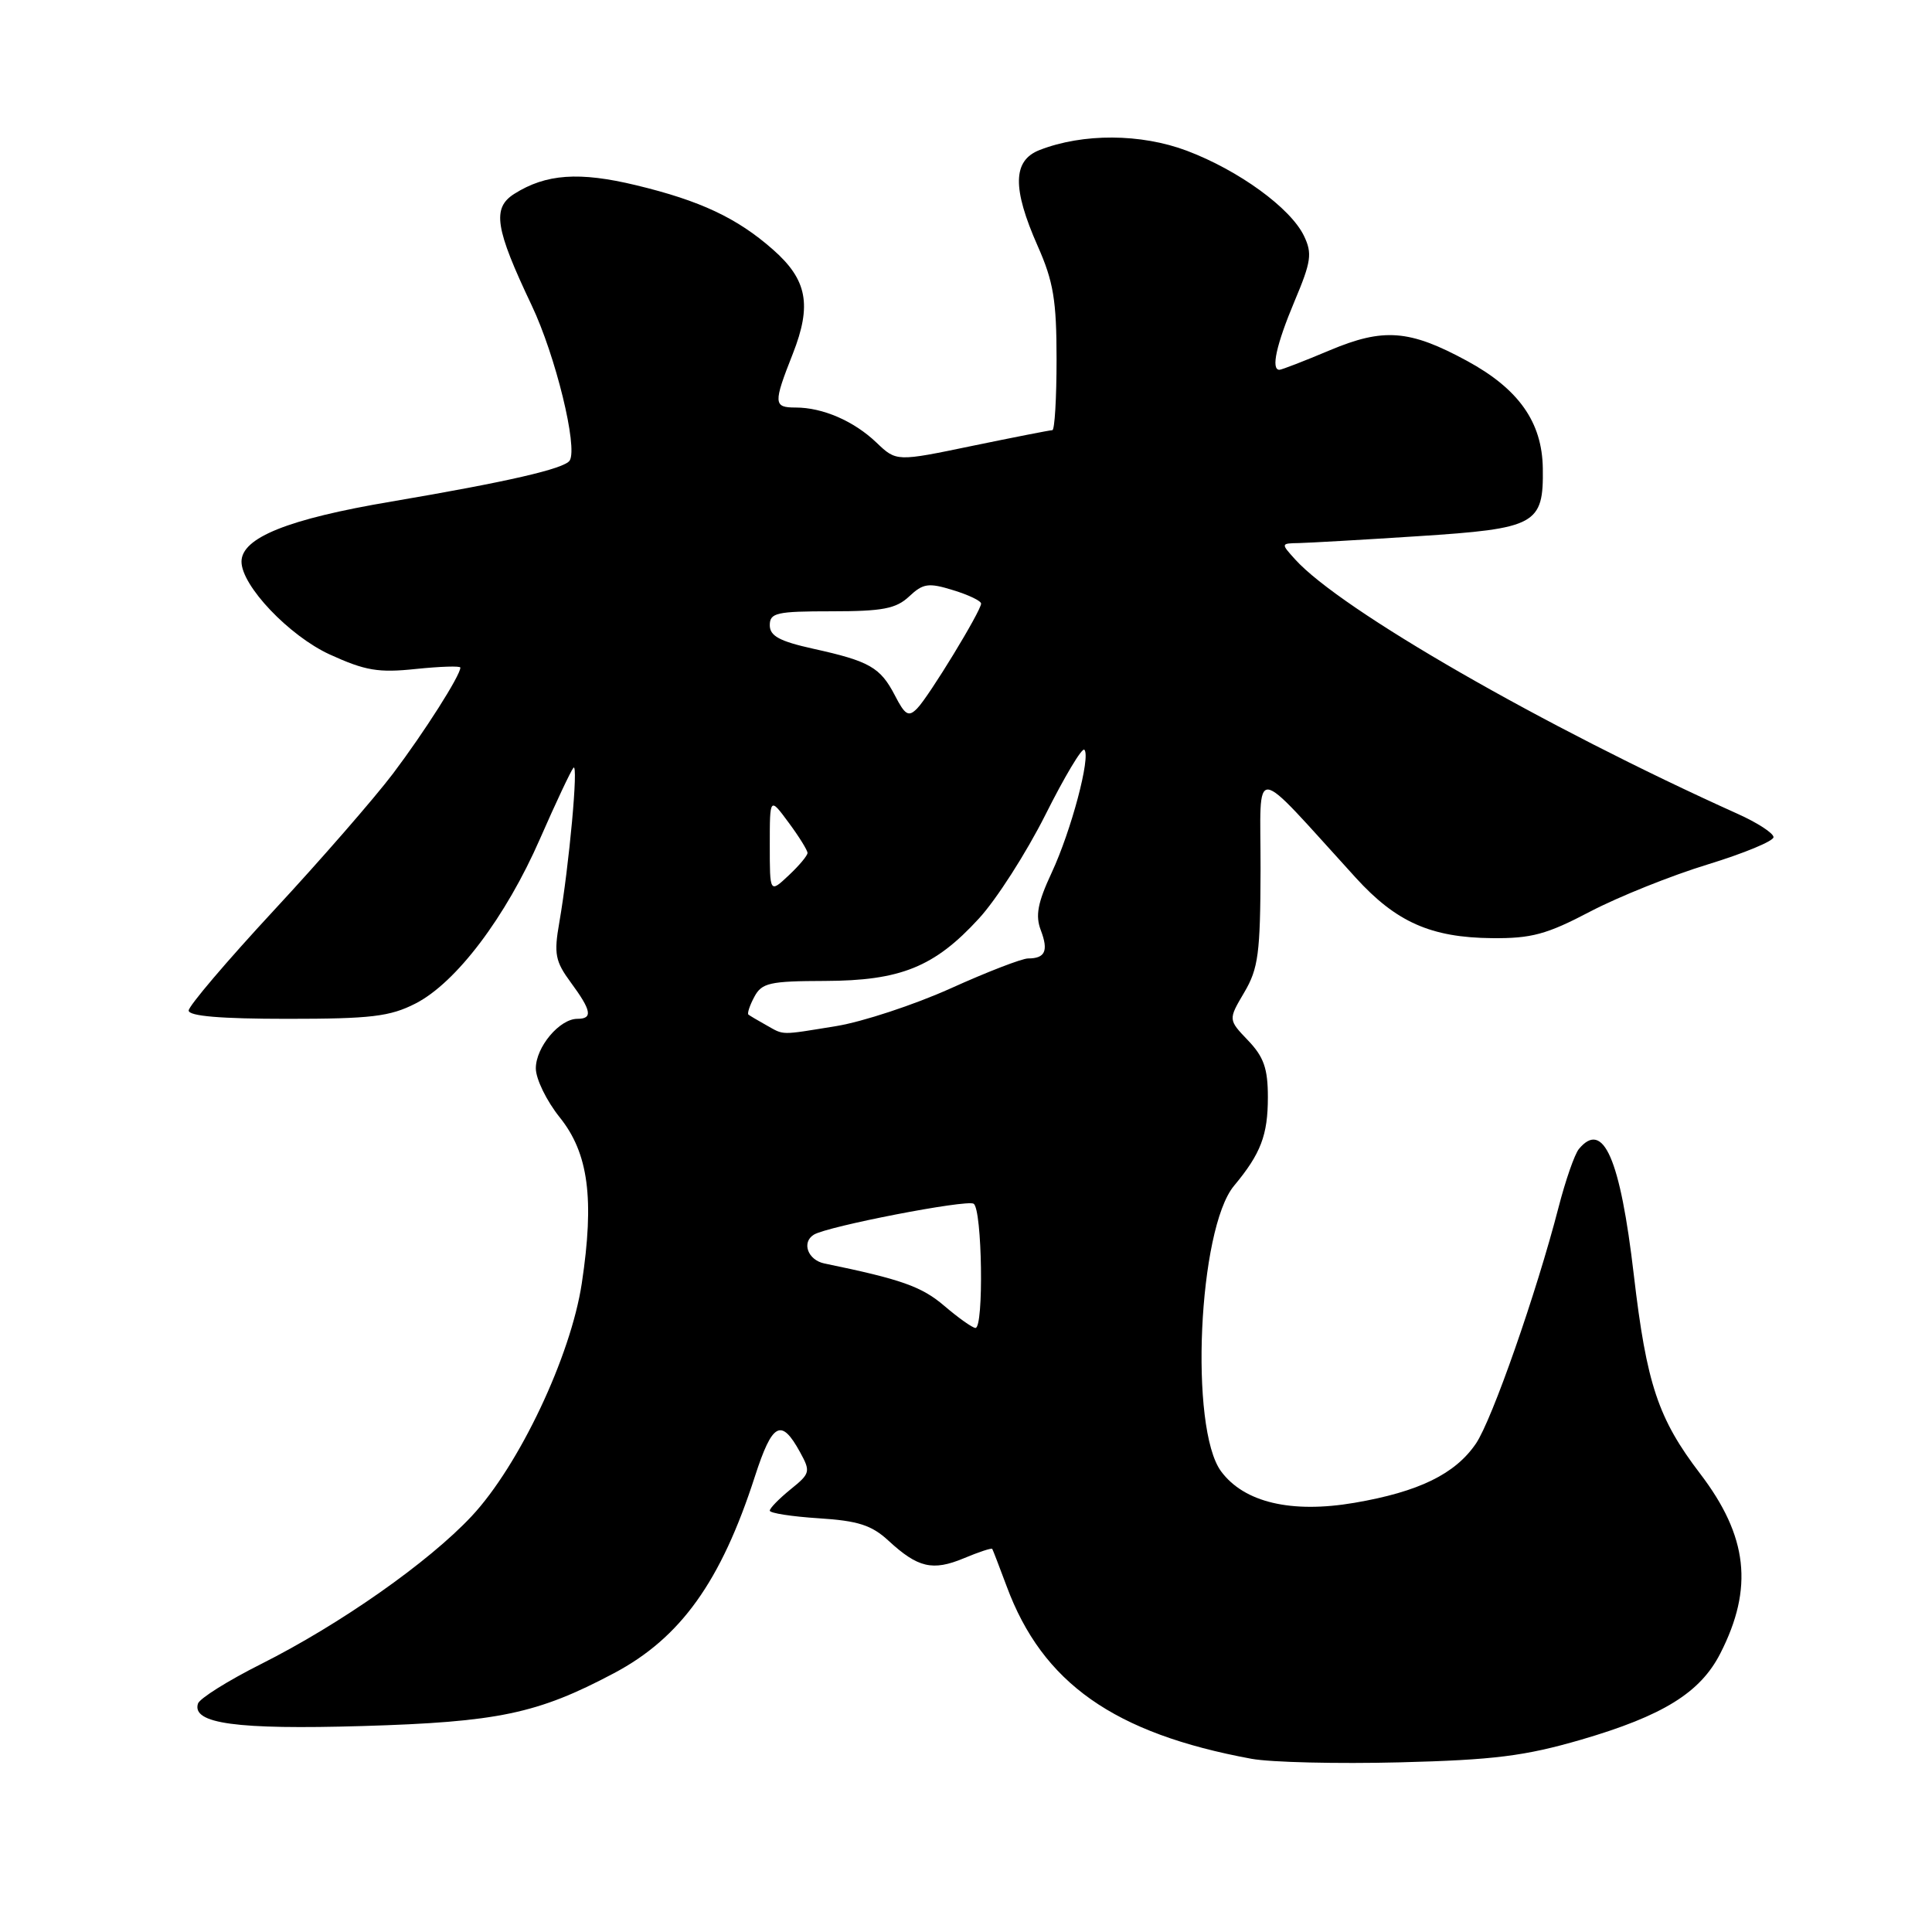 <?xml version="1.0" encoding="UTF-8" standalone="no"?>
<!DOCTYPE svg PUBLIC "-//W3C//DTD SVG 1.1//EN" "http://www.w3.org/Graphics/SVG/1.1/DTD/svg11.dtd" >
<svg xmlns="http://www.w3.org/2000/svg" xmlns:xlink="http://www.w3.org/1999/xlink" version="1.1" viewBox="0 0 256 256">
 <g >
 <path fill="currentColor"
d=" M 209.50 230.52 C 220.35 227.35 225.30 224.29 227.95 219.09 C 232.38 210.42 231.61 203.57 225.27 195.26 C 219.71 187.98 218.18 183.40 216.49 168.94 C 214.69 153.50 212.44 148.35 209.21 152.25 C 208.64 152.94 207.43 156.43 206.51 160.00 C 203.59 171.31 197.71 188.13 195.57 191.28 C 192.82 195.32 188.00 197.67 179.47 199.13 C 171.10 200.56 164.85 199.08 161.80 194.96 C 157.58 189.25 158.78 162.83 163.51 157.13 C 167.07 152.86 168.00 150.41 168.00 145.37 C 168.00 141.59 167.46 140.04 165.37 137.86 C 162.74 135.11 162.74 135.11 164.87 131.50 C 166.74 128.33 167.00 126.32 167.03 115.19 C 167.05 100.98 165.55 100.85 179.64 116.30 C 184.99 122.18 189.60 124.23 197.69 124.31 C 202.92 124.36 204.93 123.82 210.72 120.78 C 214.49 118.81 221.50 116.00 226.29 114.54 C 231.08 113.07 235.00 111.45 235.00 110.93 C 235.00 110.40 232.86 109.01 230.25 107.84 C 204.53 96.26 177.62 80.79 171.60 74.11 C 169.71 72.02 169.71 72.00 172.10 71.96 C 173.42 71.93 180.52 71.53 187.87 71.05 C 203.56 70.04 204.54 69.51 204.43 62.04 C 204.34 55.93 201.23 51.53 194.37 47.81 C 186.76 43.68 183.32 43.42 176.19 46.42 C 172.82 47.84 169.82 49.00 169.53 49.00 C 168.38 49.00 169.12 45.66 171.53 39.92 C 173.75 34.66 173.90 33.58 172.78 31.25 C 171.00 27.56 164.15 22.58 157.28 19.98 C 151.18 17.68 143.50 17.64 137.75 19.88 C 134.18 21.27 134.11 24.93 137.50 32.60 C 139.59 37.31 140.00 39.80 140.00 47.62 C 140.00 52.78 139.75 57.00 139.44 57.00 C 139.14 57.00 134.36 57.94 128.83 59.08 C 118.78 61.17 118.78 61.17 116.14 58.65 C 113.15 55.79 109.02 54.00 105.43 54.00 C 102.48 54.00 102.45 53.47 105.05 46.88 C 107.60 40.40 106.96 37.05 102.40 33.05 C 97.66 28.88 92.78 26.59 84.31 24.55 C 76.75 22.72 72.33 23.04 68.14 25.69 C 65.18 27.57 65.60 30.25 70.45 40.46 C 73.62 47.14 76.58 59.25 75.49 61.02 C 74.81 62.11 67.23 63.85 51.86 66.46 C 38.17 68.77 32.00 71.25 32.00 74.42 C 32.00 77.61 38.31 84.25 43.69 86.72 C 48.40 88.87 50.14 89.17 55.12 88.64 C 58.36 88.31 61.00 88.22 61.00 88.46 C 61.00 89.50 56.23 97.00 52.08 102.50 C 49.58 105.80 42.47 113.97 36.27 120.65 C 30.07 127.34 25.00 133.30 25.00 133.90 C 25.00 134.64 29.26 135.00 38.04 135.00 C 49.15 135.00 51.67 134.70 55.04 132.98 C 60.44 130.23 67.02 121.52 71.56 111.13 C 73.64 106.38 75.63 102.16 75.98 101.74 C 76.68 100.91 75.41 114.76 74.11 122.24 C 73.38 126.40 73.57 127.38 75.64 130.19 C 78.38 133.91 78.58 135.00 76.50 135.00 C 74.14 135.00 71.00 138.75 71.00 141.56 C 71.00 142.97 72.43 145.89 74.17 148.06 C 77.98 152.80 78.78 158.85 77.09 170.05 C 75.63 179.71 68.78 194.19 62.49 200.91 C 56.78 207.01 45.07 215.23 34.58 220.50 C 30.20 222.70 26.44 225.06 26.23 225.74 C 25.40 228.39 31.34 229.20 48.00 228.71 C 65.99 228.18 71.21 227.08 81.33 221.72 C 90.18 217.04 95.53 209.58 100.03 195.63 C 102.34 188.50 103.51 187.86 106.00 192.40 C 107.43 195.00 107.37 195.24 104.75 197.35 C 103.24 198.58 102.00 199.84 102.00 200.17 C 102.00 200.50 104.92 200.95 108.48 201.18 C 113.70 201.51 115.50 202.09 117.73 204.15 C 121.62 207.74 123.58 208.20 127.71 206.48 C 129.69 205.65 131.38 205.09 131.48 205.24 C 131.57 205.38 132.42 207.60 133.38 210.17 C 138.13 223.02 147.61 229.69 165.83 233.05 C 168.40 233.52 177.25 233.73 185.50 233.52 C 197.97 233.20 202.02 232.69 209.50 230.52 Z  M 125.12 173.03 C 122.13 170.47 119.41 169.51 109.25 167.42 C 107.04 166.97 106.18 164.62 107.84 163.60 C 109.64 162.49 128.06 158.92 129.01 159.50 C 130.15 160.21 130.38 176.02 129.25 175.96 C 128.84 175.94 126.98 174.62 125.12 173.03 Z  M 101.50 135.82 C 100.40 135.21 99.35 134.58 99.17 134.44 C 98.99 134.29 99.34 133.23 99.95 132.09 C 100.94 130.23 101.99 130.00 109.29 129.98 C 119.32 129.95 123.82 128.14 129.70 121.72 C 132.02 119.21 135.98 113.02 138.52 107.97 C 141.05 102.92 143.37 99.04 143.68 99.34 C 144.56 100.23 141.95 110.06 139.35 115.64 C 137.49 119.63 137.17 121.33 137.92 123.28 C 138.95 126.00 138.49 127.00 136.22 127.00 C 135.42 127.00 130.80 128.78 125.96 130.97 C 121.11 133.15 114.30 135.39 110.82 135.96 C 103.25 137.19 103.96 137.20 101.50 135.82 Z  M 102.00 111.98 C 102.00 105.61 102.00 105.61 104.50 109.00 C 105.88 110.86 107.00 112.67 107.00 113.02 C 107.00 113.37 105.88 114.71 104.50 116.00 C 102.00 118.35 102.00 118.35 102.00 111.98 Z  M 118.58 92.15 C 116.65 88.43 115.23 87.61 107.75 85.96 C 103.29 84.97 102.00 84.27 102.00 82.84 C 102.00 81.20 102.90 81.00 110.19 81.00 C 116.96 81.00 118.73 80.66 120.47 79.03 C 122.31 77.30 123.03 77.19 126.29 78.20 C 128.33 78.82 130.00 79.62 130.00 79.98 C 130.00 80.94 123.08 92.30 121.53 93.87 C 120.39 95.04 119.93 94.77 118.58 92.15 Z "/>
</g>
</svg>